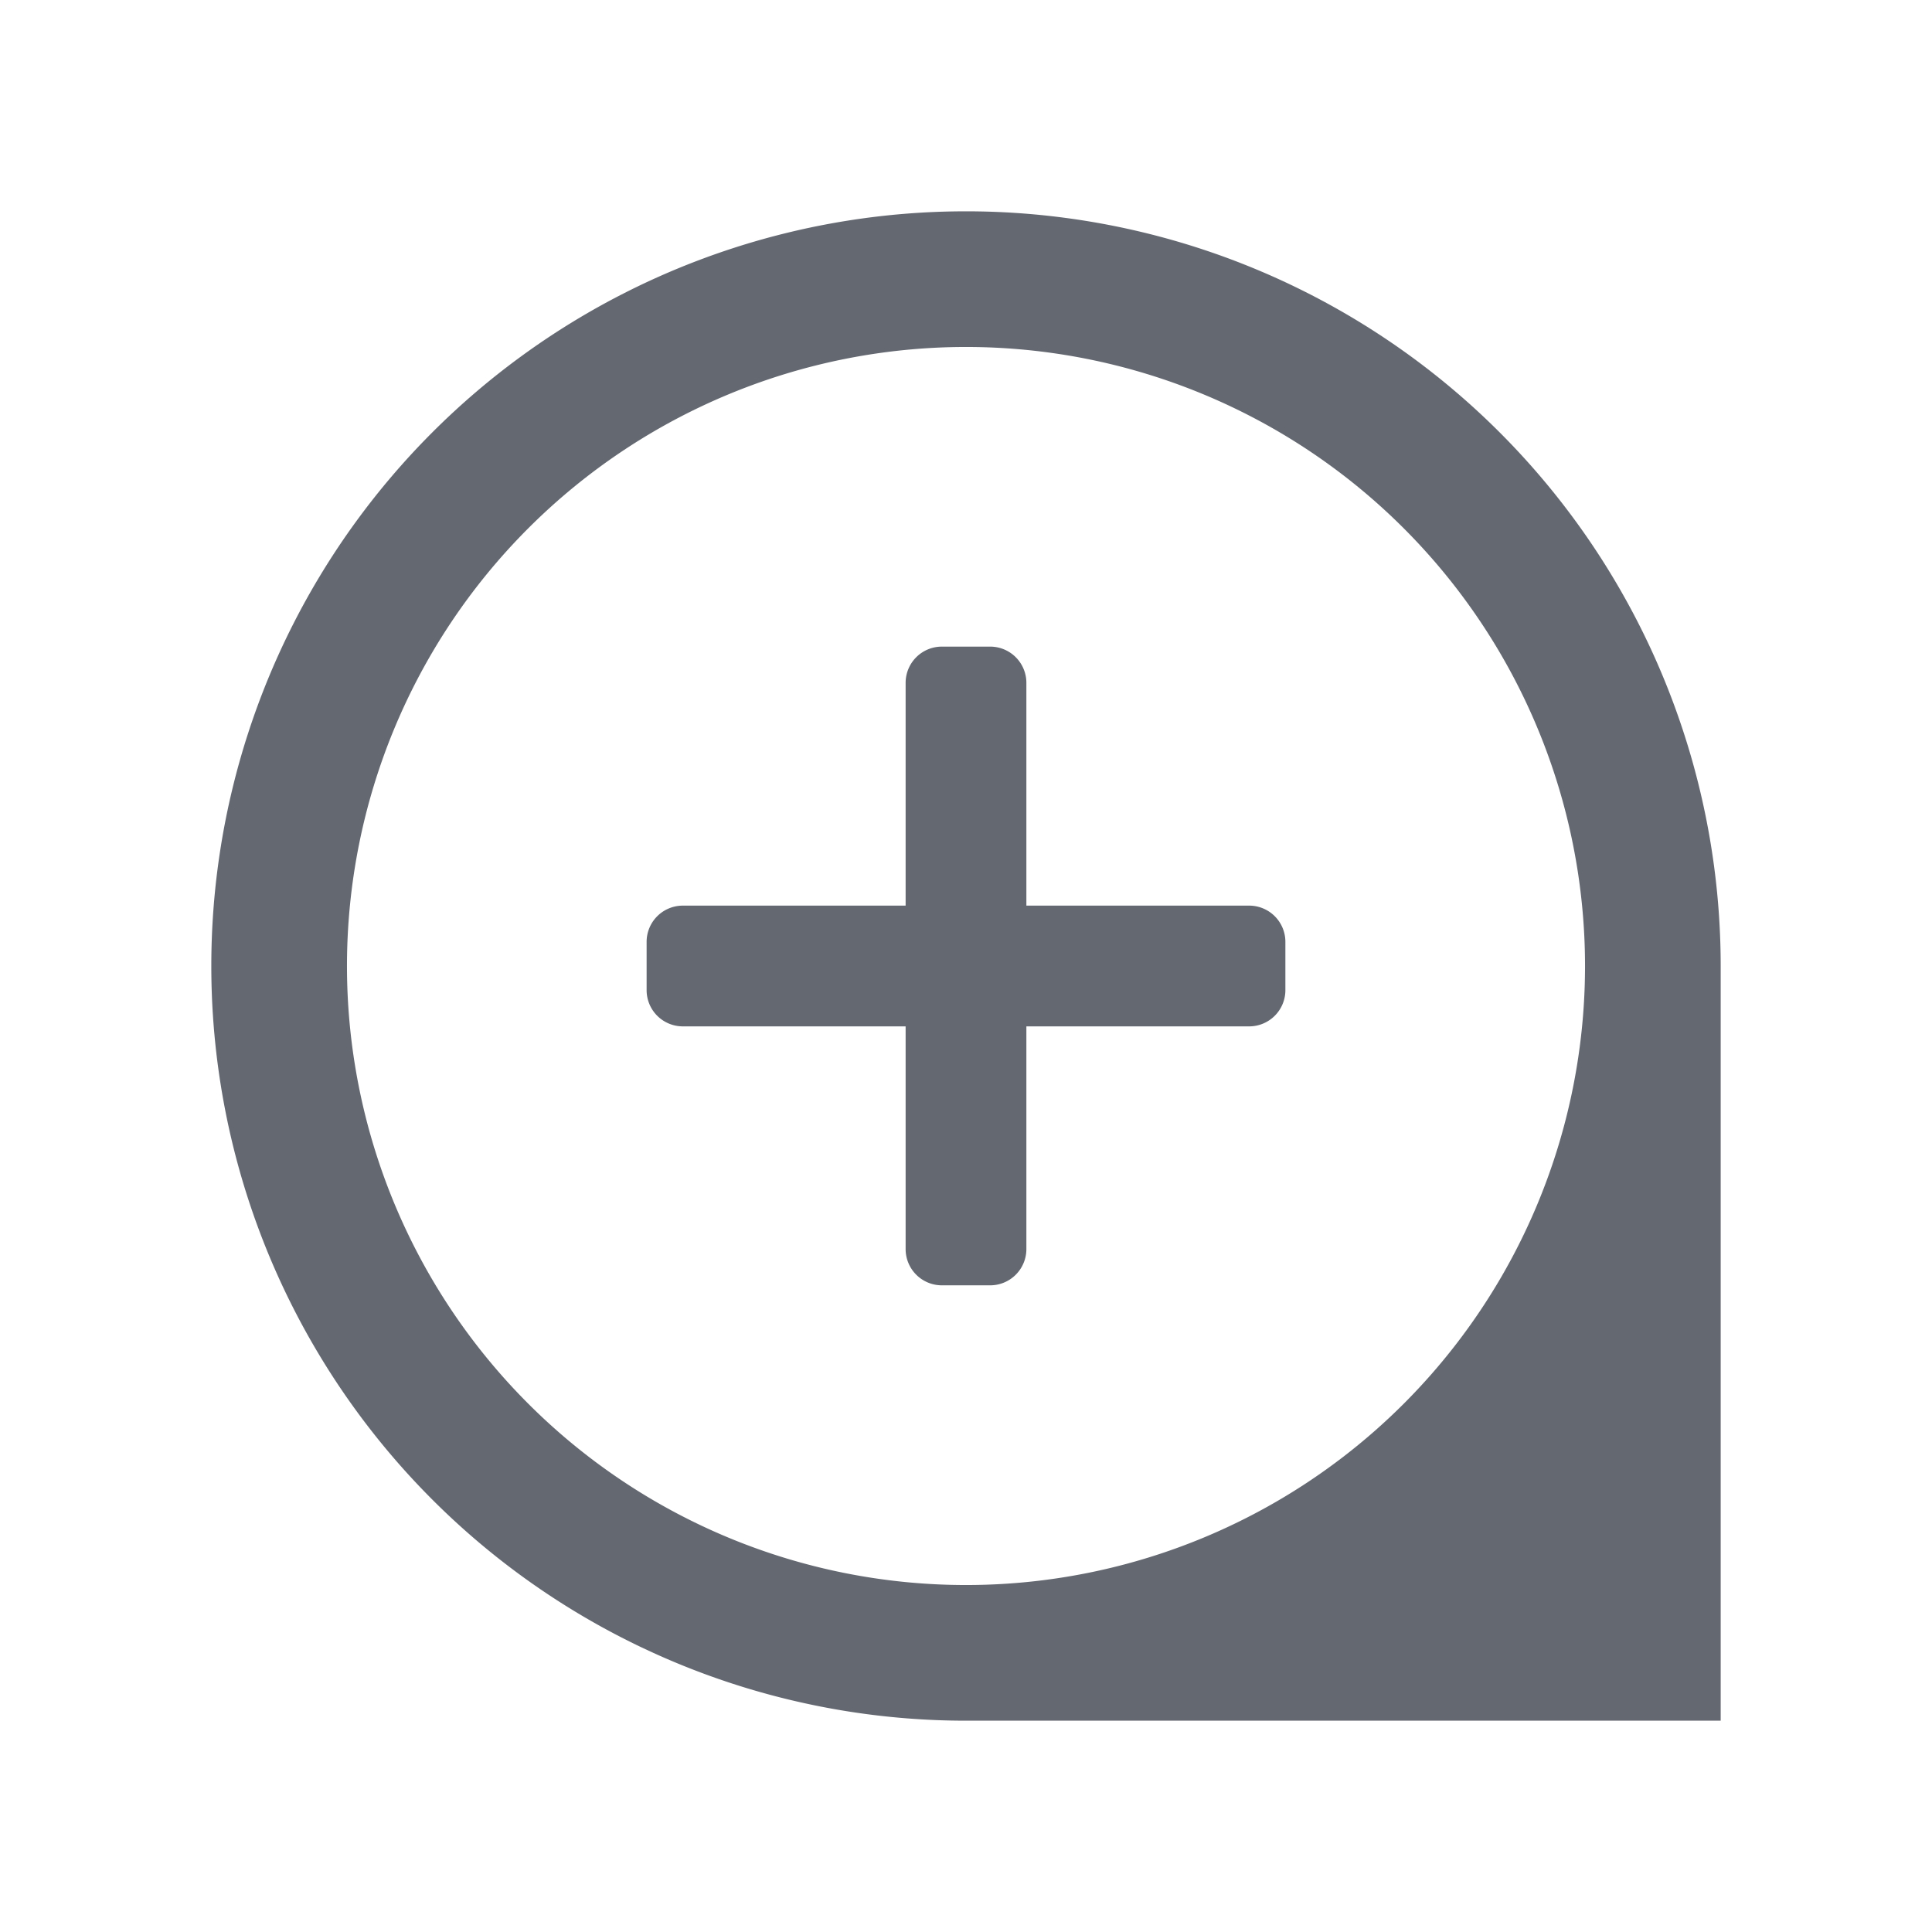 <svg id="Zoom" xmlns="http://www.w3.org/2000/svg" xmlns:xlink="http://www.w3.org/1999/xlink" width="32" height="32" viewBox="0 0 32 32">
  <defs>
    <clipPath id="clip-path">
      <rect id="Rectangle_1130" data-name="Rectangle 1130" width="32" height="32" fill="none"/>
    </clipPath>
  </defs>
  <g id="Group_2110" data-name="Group 2110" clip-path="url(#clip-path)">
    <path id="Path_1240" data-name="Path 1240" d="M16,3.5a12.5,12.5,0,0,0,0,25H28.5V16A12.5,12.5,0,0,0,16,3.5m0,22.753A10.253,10.253,0,1,1,26.253,16,10.252,10.252,0,0,1,16,26.253" fill="#646871"/>
    <path id="Path_1241" data-name="Path 1241" d="M20.69,15H17V11.31a.6.6,0,0,0-.6-.6h-.8a.6.6,0,0,0-.6.6V15H11.31a.6.6,0,0,0-.6.6v.8a.6.6,0,0,0,.6.6H15v3.689a.6.6,0,0,0,.6.6h.8a.6.6,0,0,0,.6-.6V17h3.69a.6.6,0,0,0,.6-.6v-.8a.6.6,0,0,0-.6-.6" fill="#646871"/>
  </g>
</svg>
